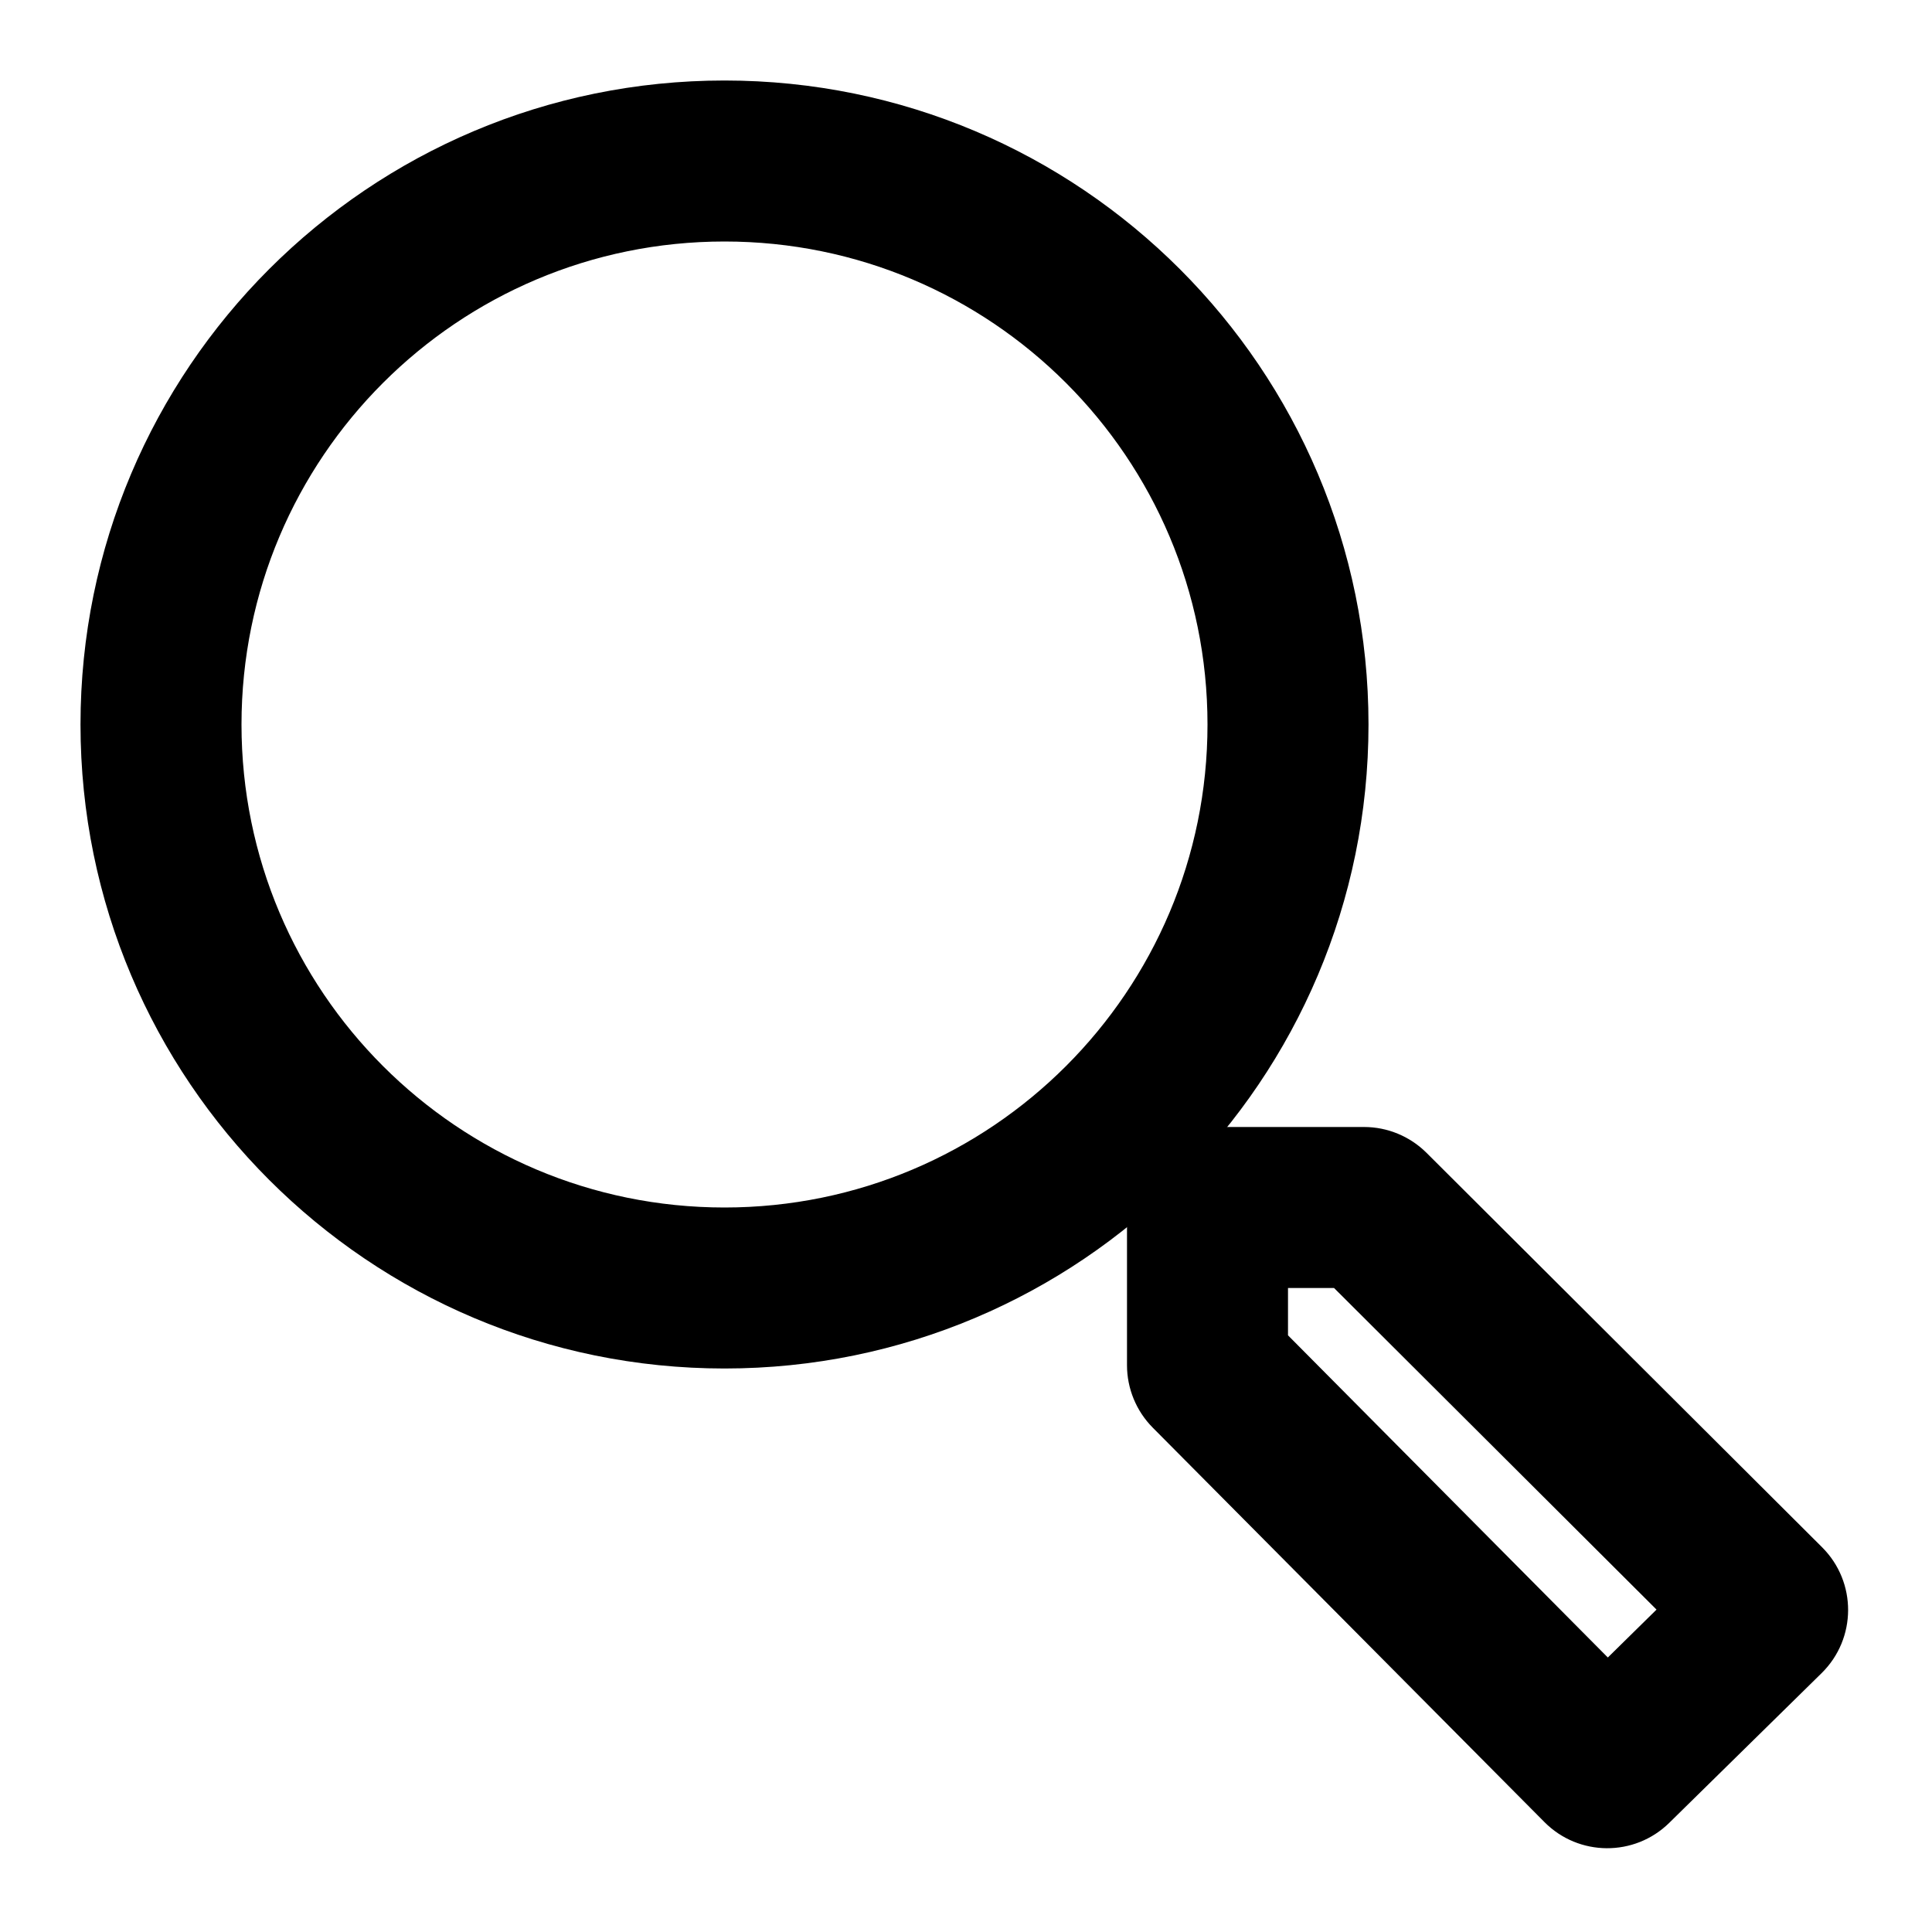 <svg width="24" height="24" viewBox="0 0 24 24" fill="none" xmlns="http://www.w3.org/2000/svg">
<path fill-rule="evenodd" clip-rule="evenodd" d="M9 3C5.686 3 3 5.686 3 9C3 12.314 5.686 15 9 15C12.314 15 15 12.314 15 9C15 5.686 12.314 3 9 3ZM1 9C1 4.582 4.582 1 9 1C13.418 1 17 4.582 17 9C17 13.418 13.418 17 9 17C4.582 17 1 13.418 1 9Z" fill="currentColor"/>
<path fill-rule="evenodd" clip-rule="evenodd" d="M16 16V16.588L19.973 20.59L20.578 19.995L16.572 16H16ZM14 15.1C14 14.492 14.492 14 15.1 14H16.945C17.236 14 17.515 14.116 17.721 14.321L22.635 19.221C23.068 19.653 23.065 20.355 22.629 20.784L20.736 22.644C20.305 23.068 19.611 23.064 19.185 22.634L14.319 17.734C14.115 17.528 14 17.249 14 16.959V15.1Z" fill="currentColor"/>
</svg>
